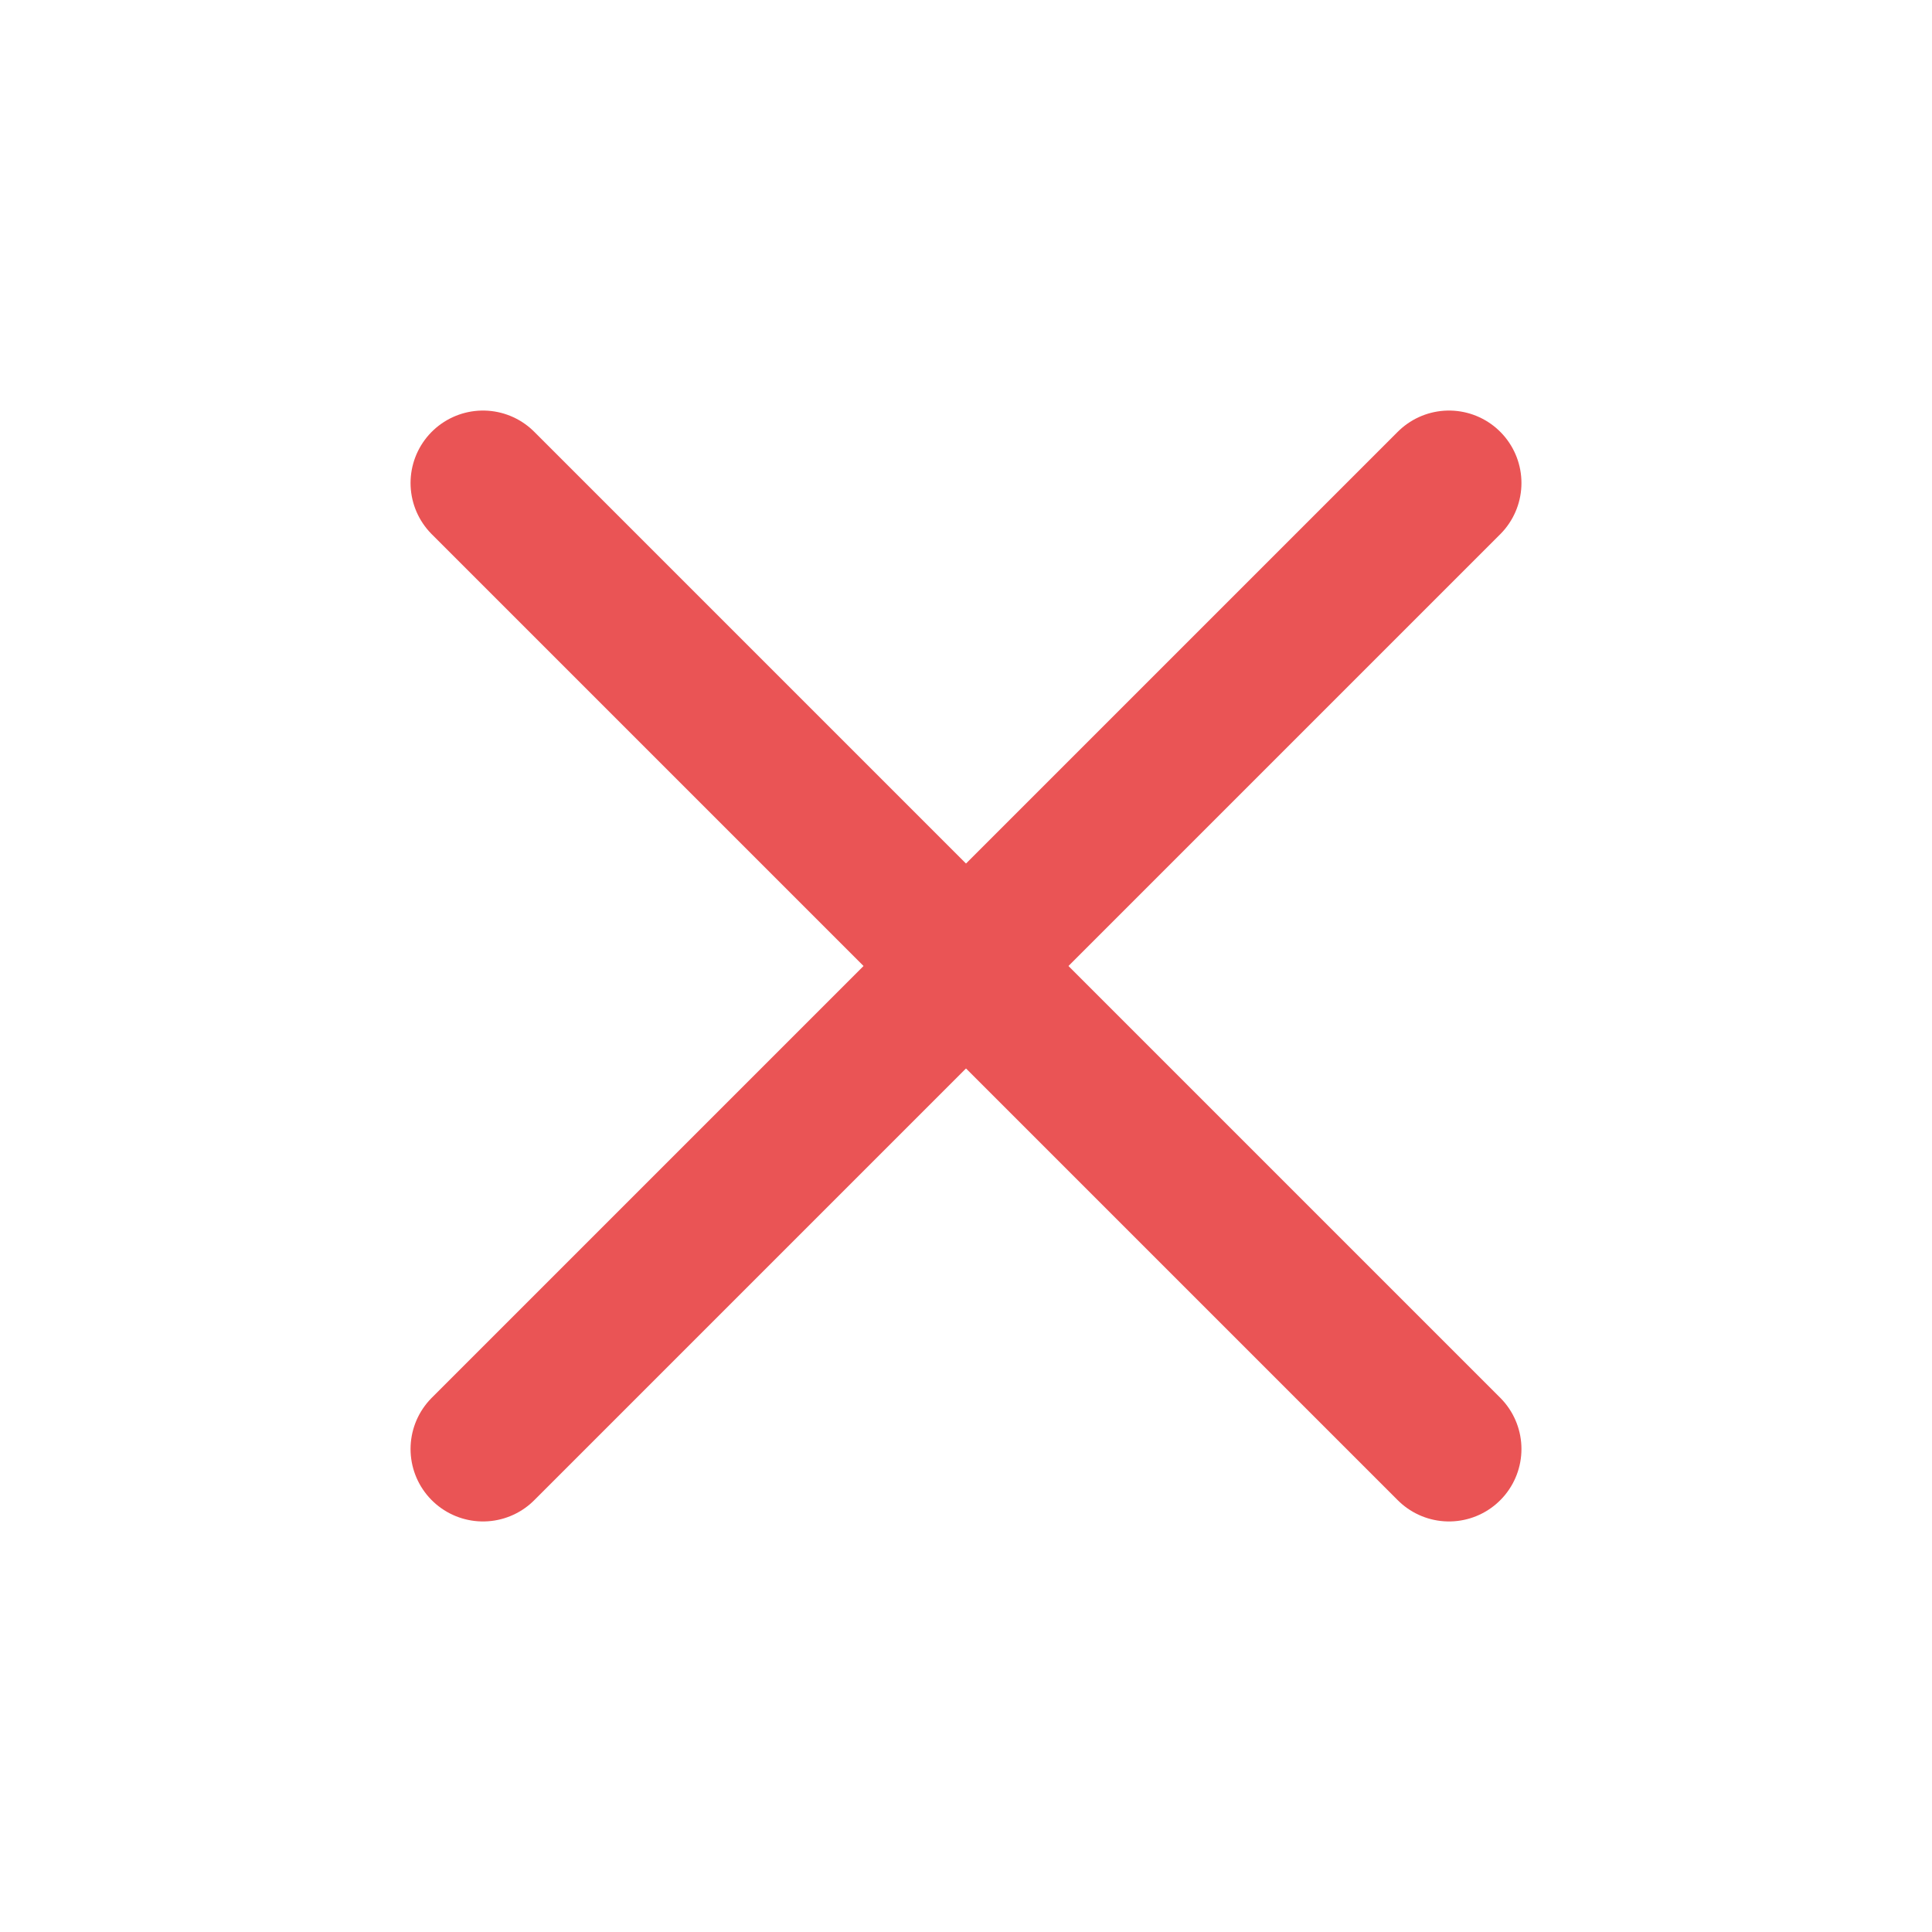 
    <svg width="15" height="15" viewBox="0 0 20 20" xmlns="http://www.w3.org/2000/svg">
      <g id="x">
        <path id="Path" d="M15 5L5 15" stroke="#EA5455" stroke-width="1.5" stroke-linecap="round" stroke-linejoin="round"/>
        <path id="Path_2" d="M5 5L15 15" stroke="#EA5455" stroke-width="1.5" stroke-linecap="round" stroke-linejoin="round"/>
      </g>
    </svg>

